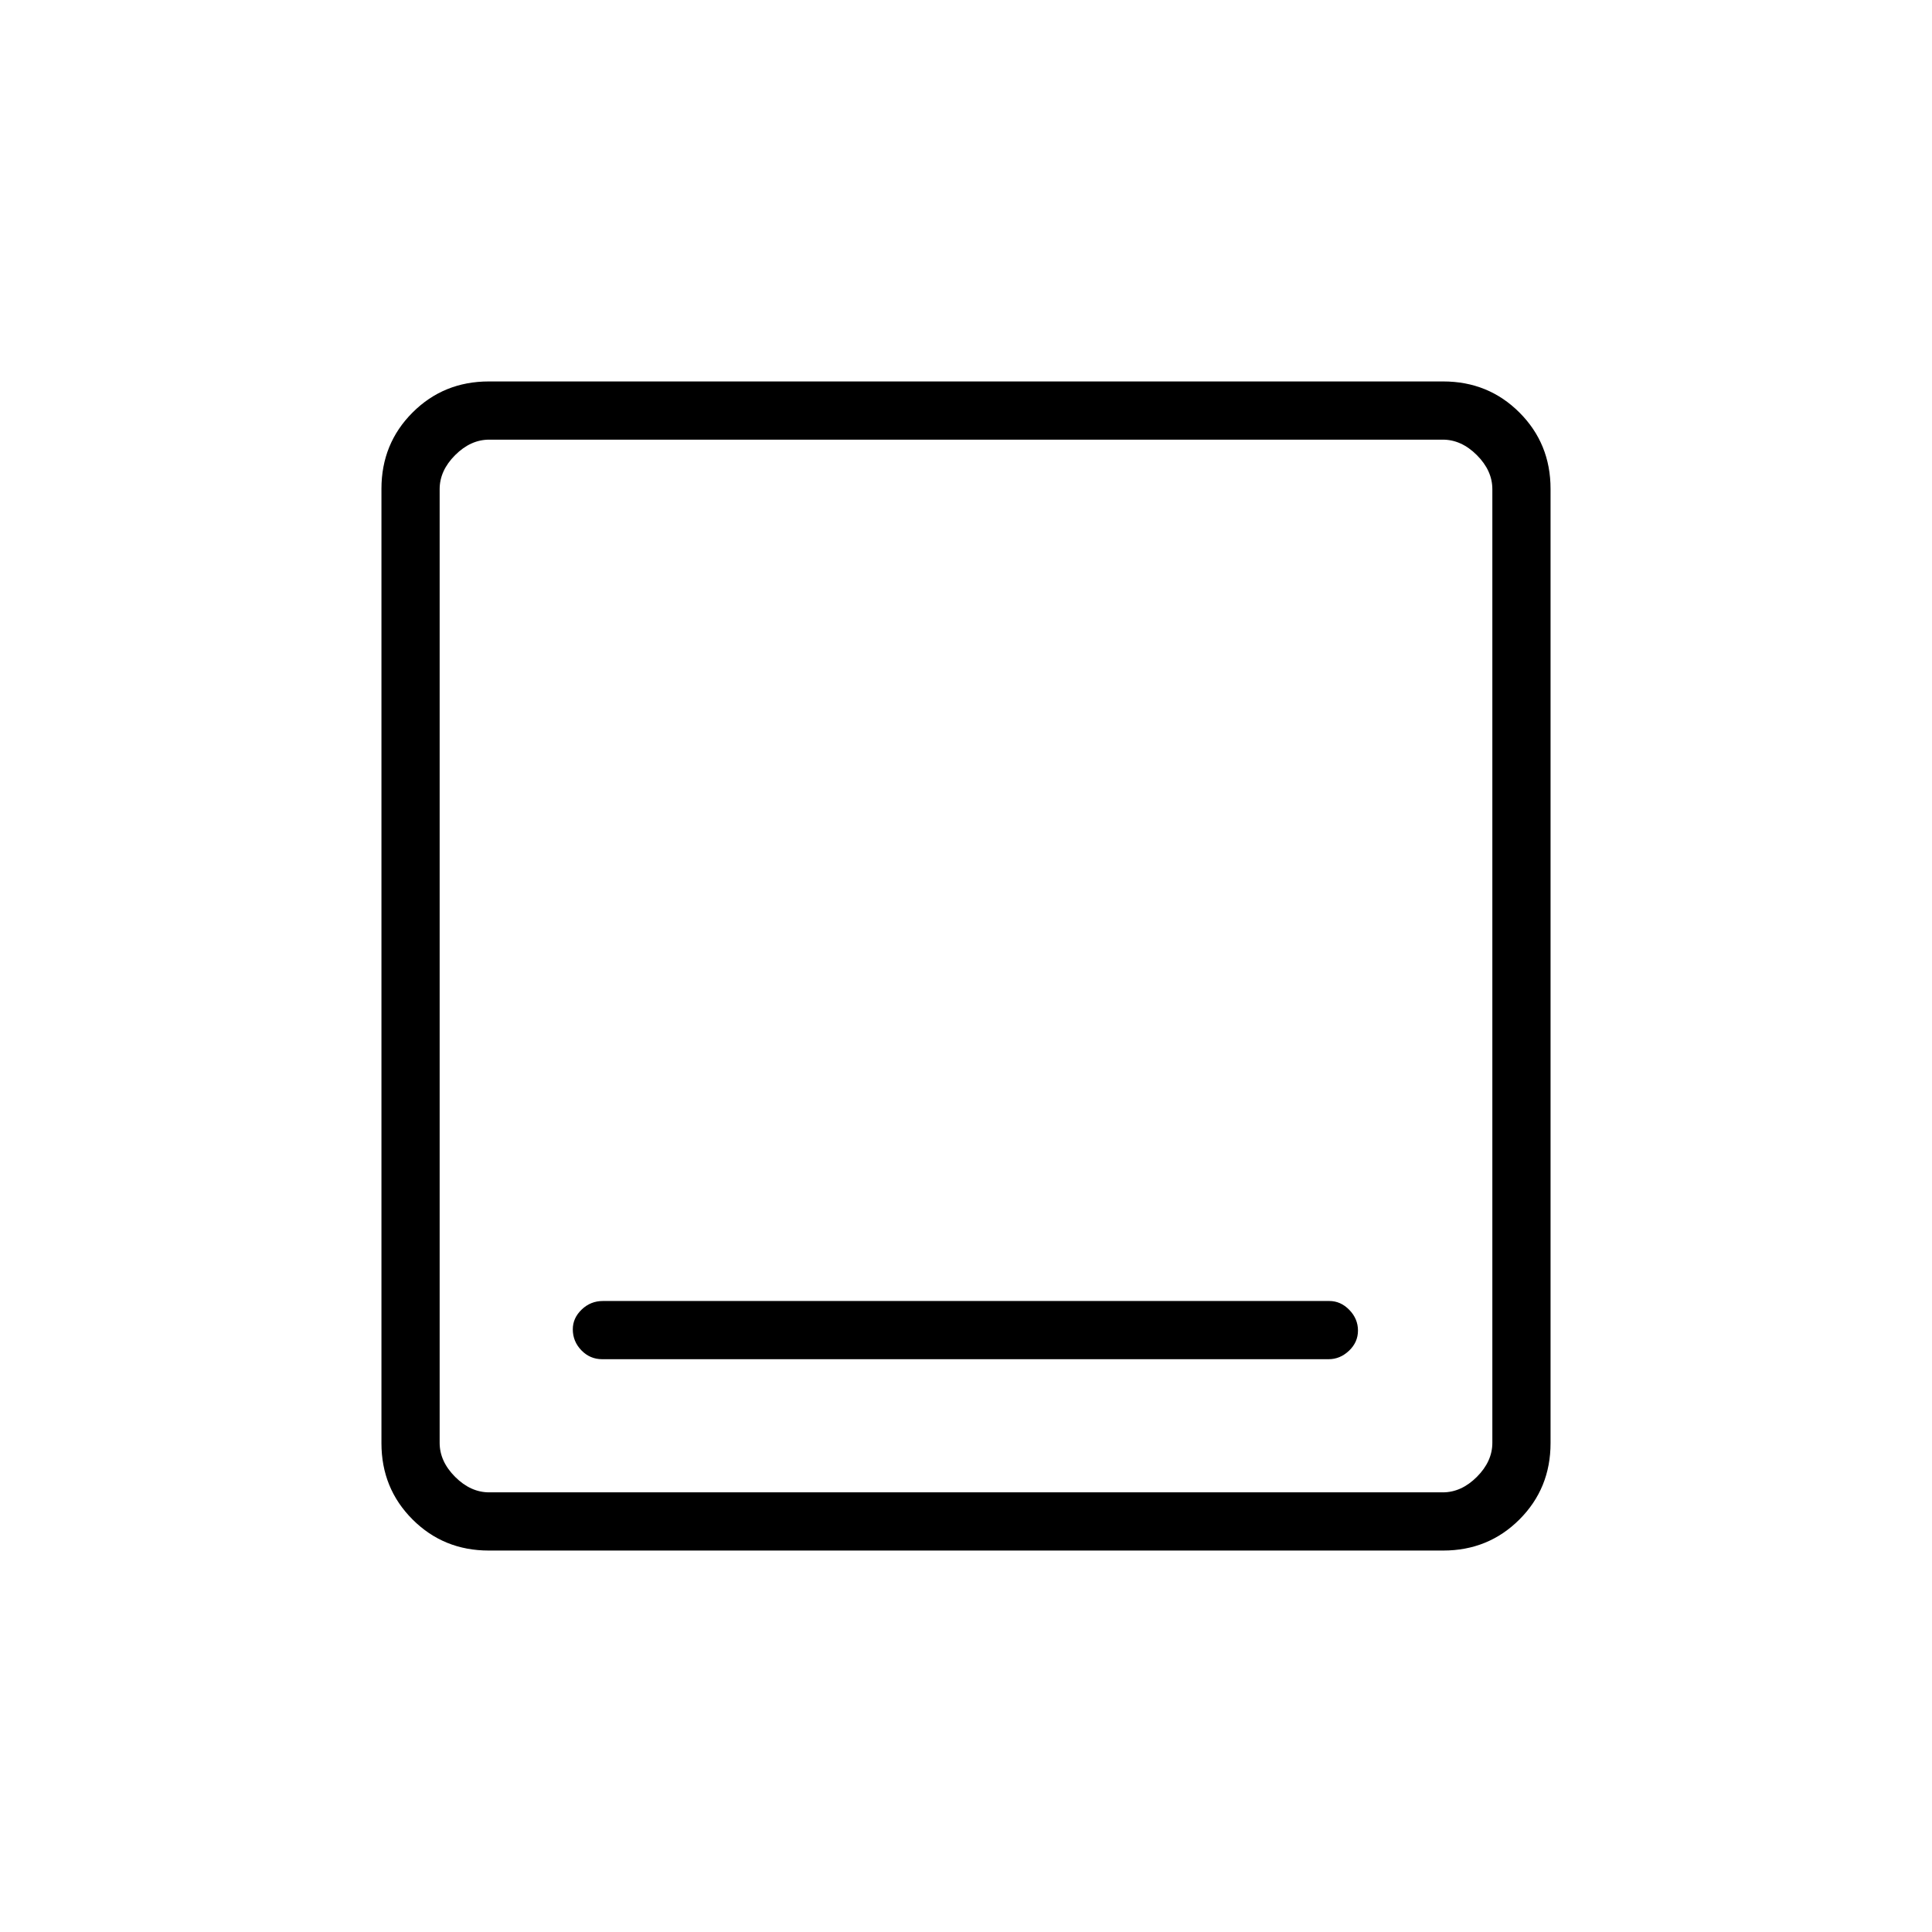 <svg xmlns="http://www.w3.org/2000/svg" height="20" viewBox="0 -960 960 960" width="20"><path d="M299.24-284.62h360.97q5.66 0 10.11-4.21 4.45-4.21 4.45-10.04 0-5.82-4.3-10.25-4.29-4.42-9.94-4.42H299.56q-6.1 0-10.52 4.24t-4.42 9.82q0 6.02 4.26 10.44 4.27 4.42 10.36 4.42Zm-56.35 95.08q-22.45 0-37.9-15.45t-15.45-37.9v-474.22q0-22.45 15.45-37.9t37.9-15.45h474.22q22.45 0 37.9 15.45t15.45 37.9v474.22q0 22.45-15.45 37.9t-37.9 15.45H242.89Zm.19-28.92h473.84q9.23 0 16.93-7.69 7.69-7.7 7.69-16.93v-473.84q0-9.23-7.69-16.93-7.7-7.69-16.93-7.69H243.08q-9.23 0-16.93 7.69-7.69 7.7-7.69 16.93v473.84q0 9.23 7.69 16.93 7.7 7.69 16.93 7.69Zm-24.62-523.08V-218.46-741.54Z"/></svg>
